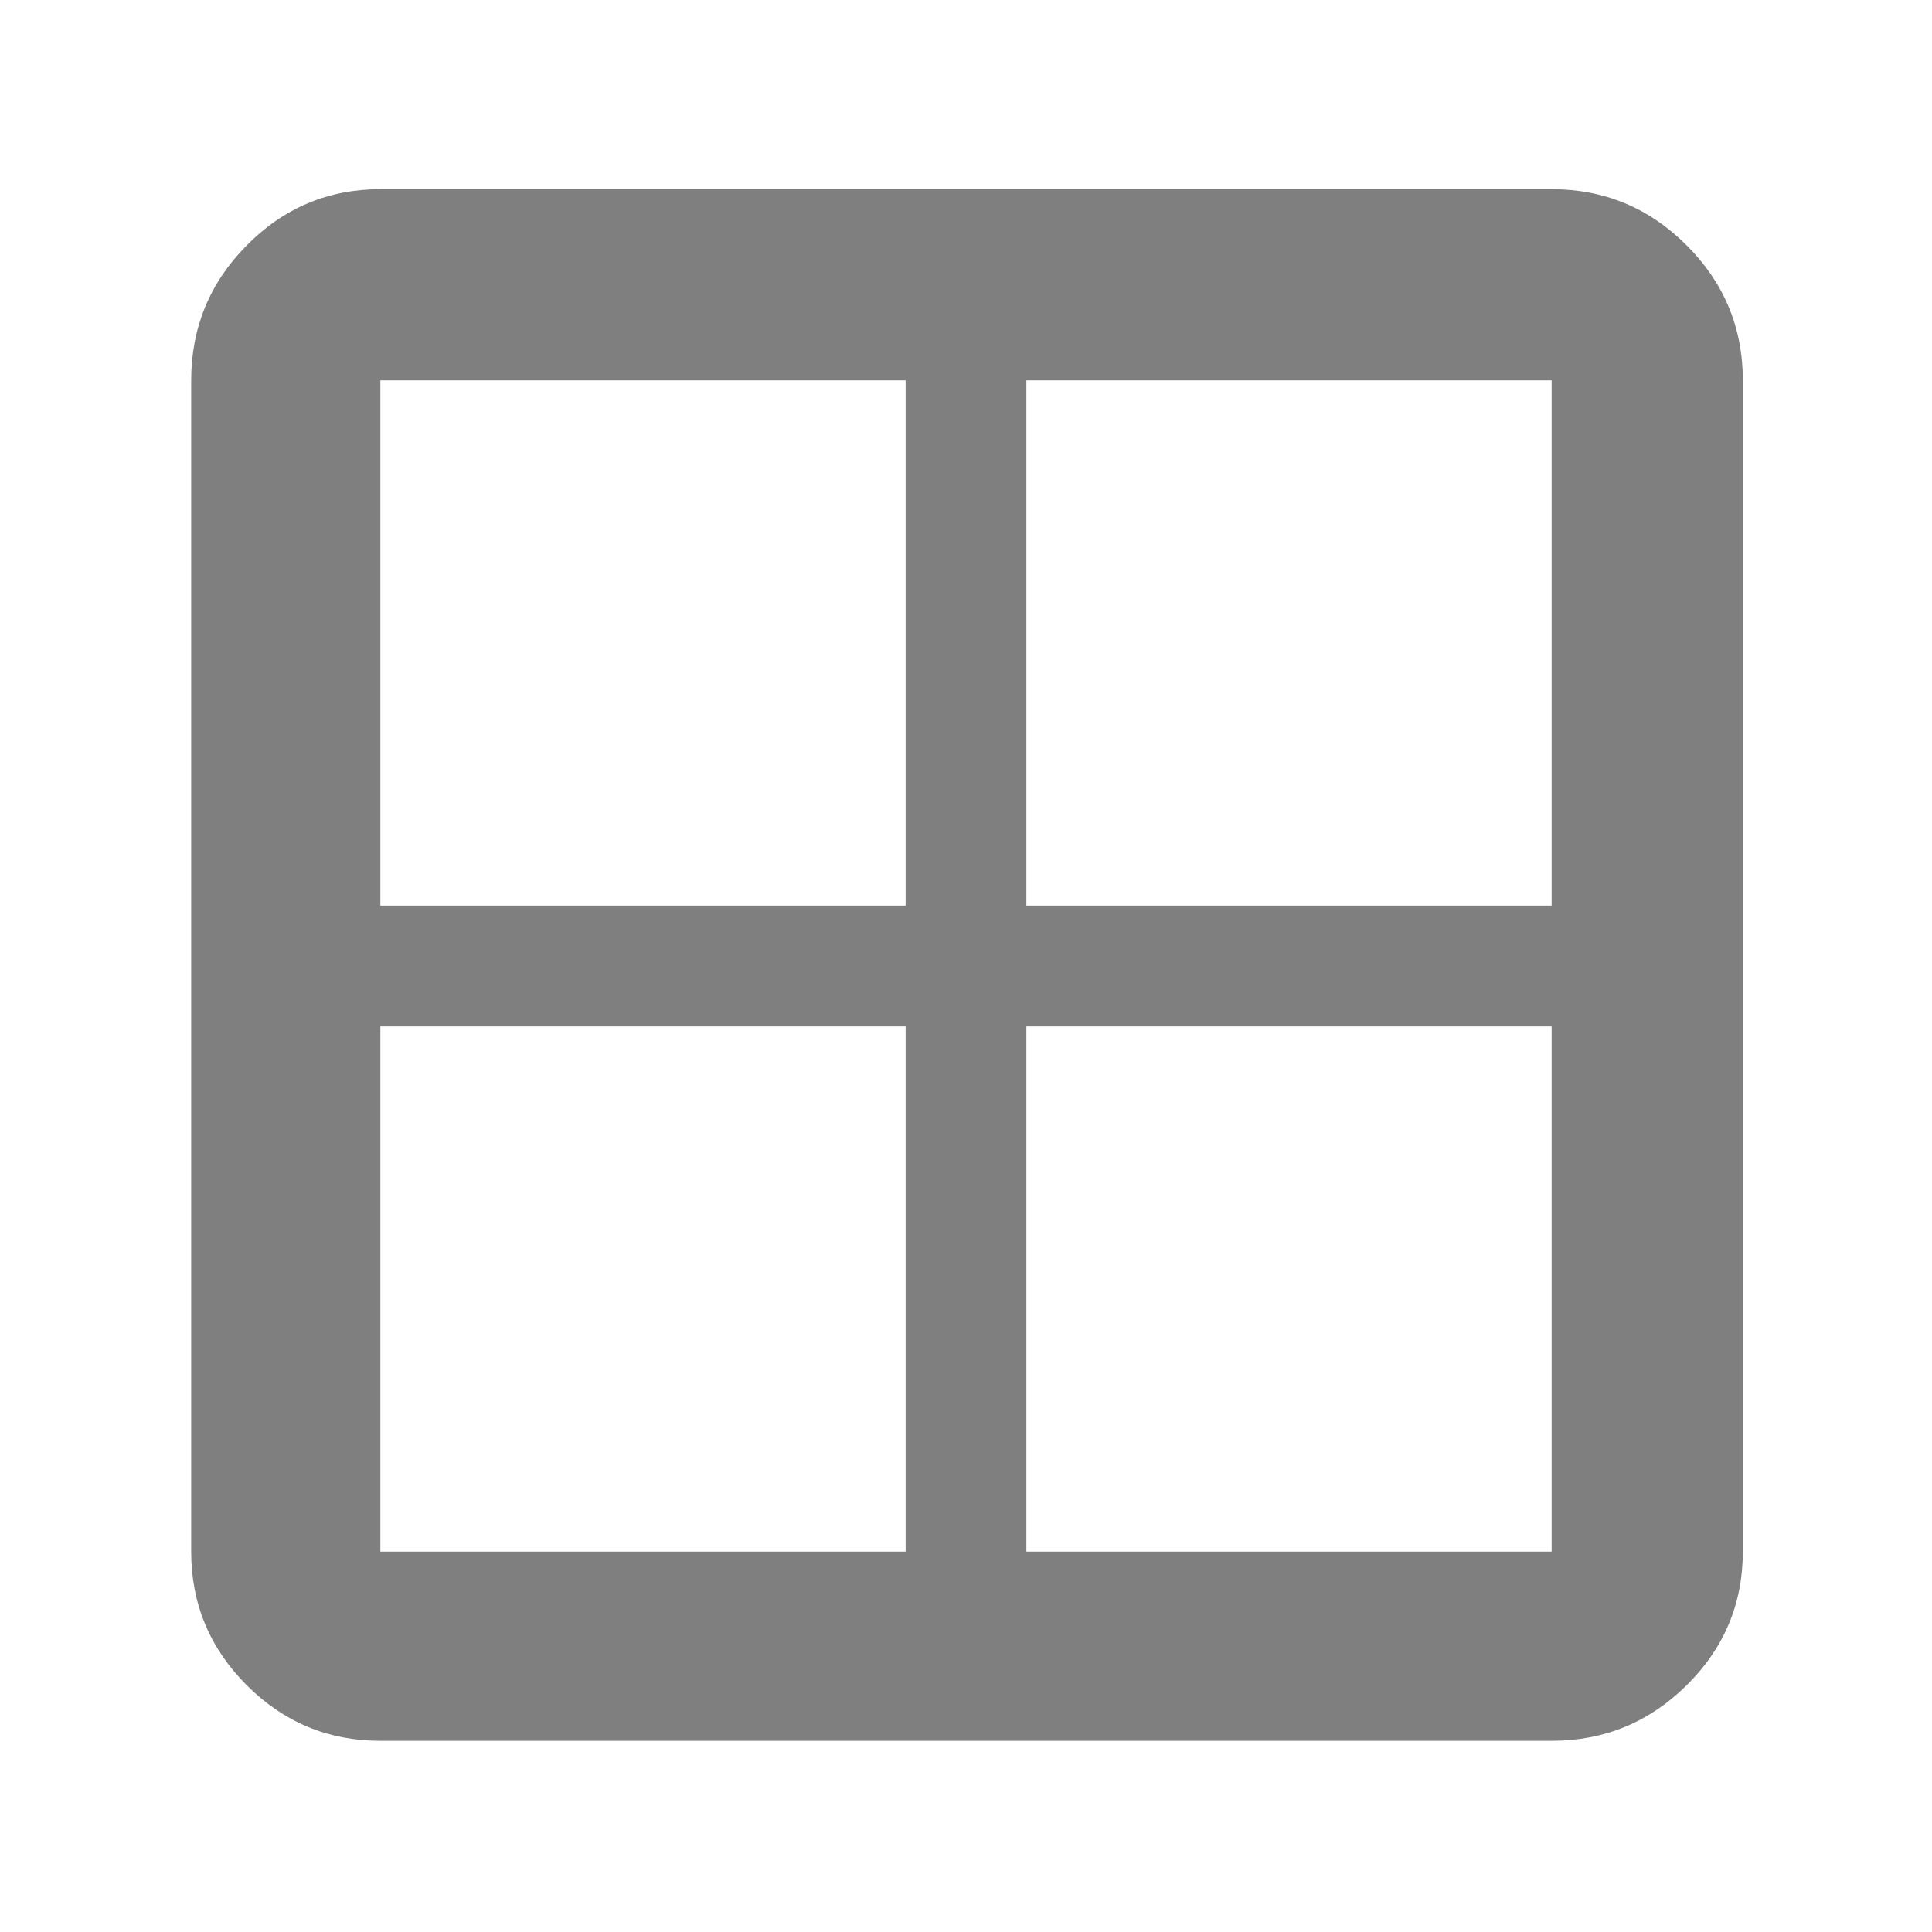 <svg xmlns="http://www.w3.org/2000/svg" height="48" viewBox="0 -960 960 960" width="48"><path fill="rgb(127, 127, 127)" d="M95-189v-582q0-39.19 27.61-67.09Q150.22-866 189-866h582q39.19 0 67.09 27.91Q866-810.19 866-771v582q0 38.78-27.91 66.39Q810.19-95 771-95H189q-38.78 0-66.39-27.61T95-189Zm415-261v261h261v-261H510Zm0-60h261v-261H510v261Zm-60 0v-261H189v261h261Zm0 60H189v261h261v-261Z"/></svg>